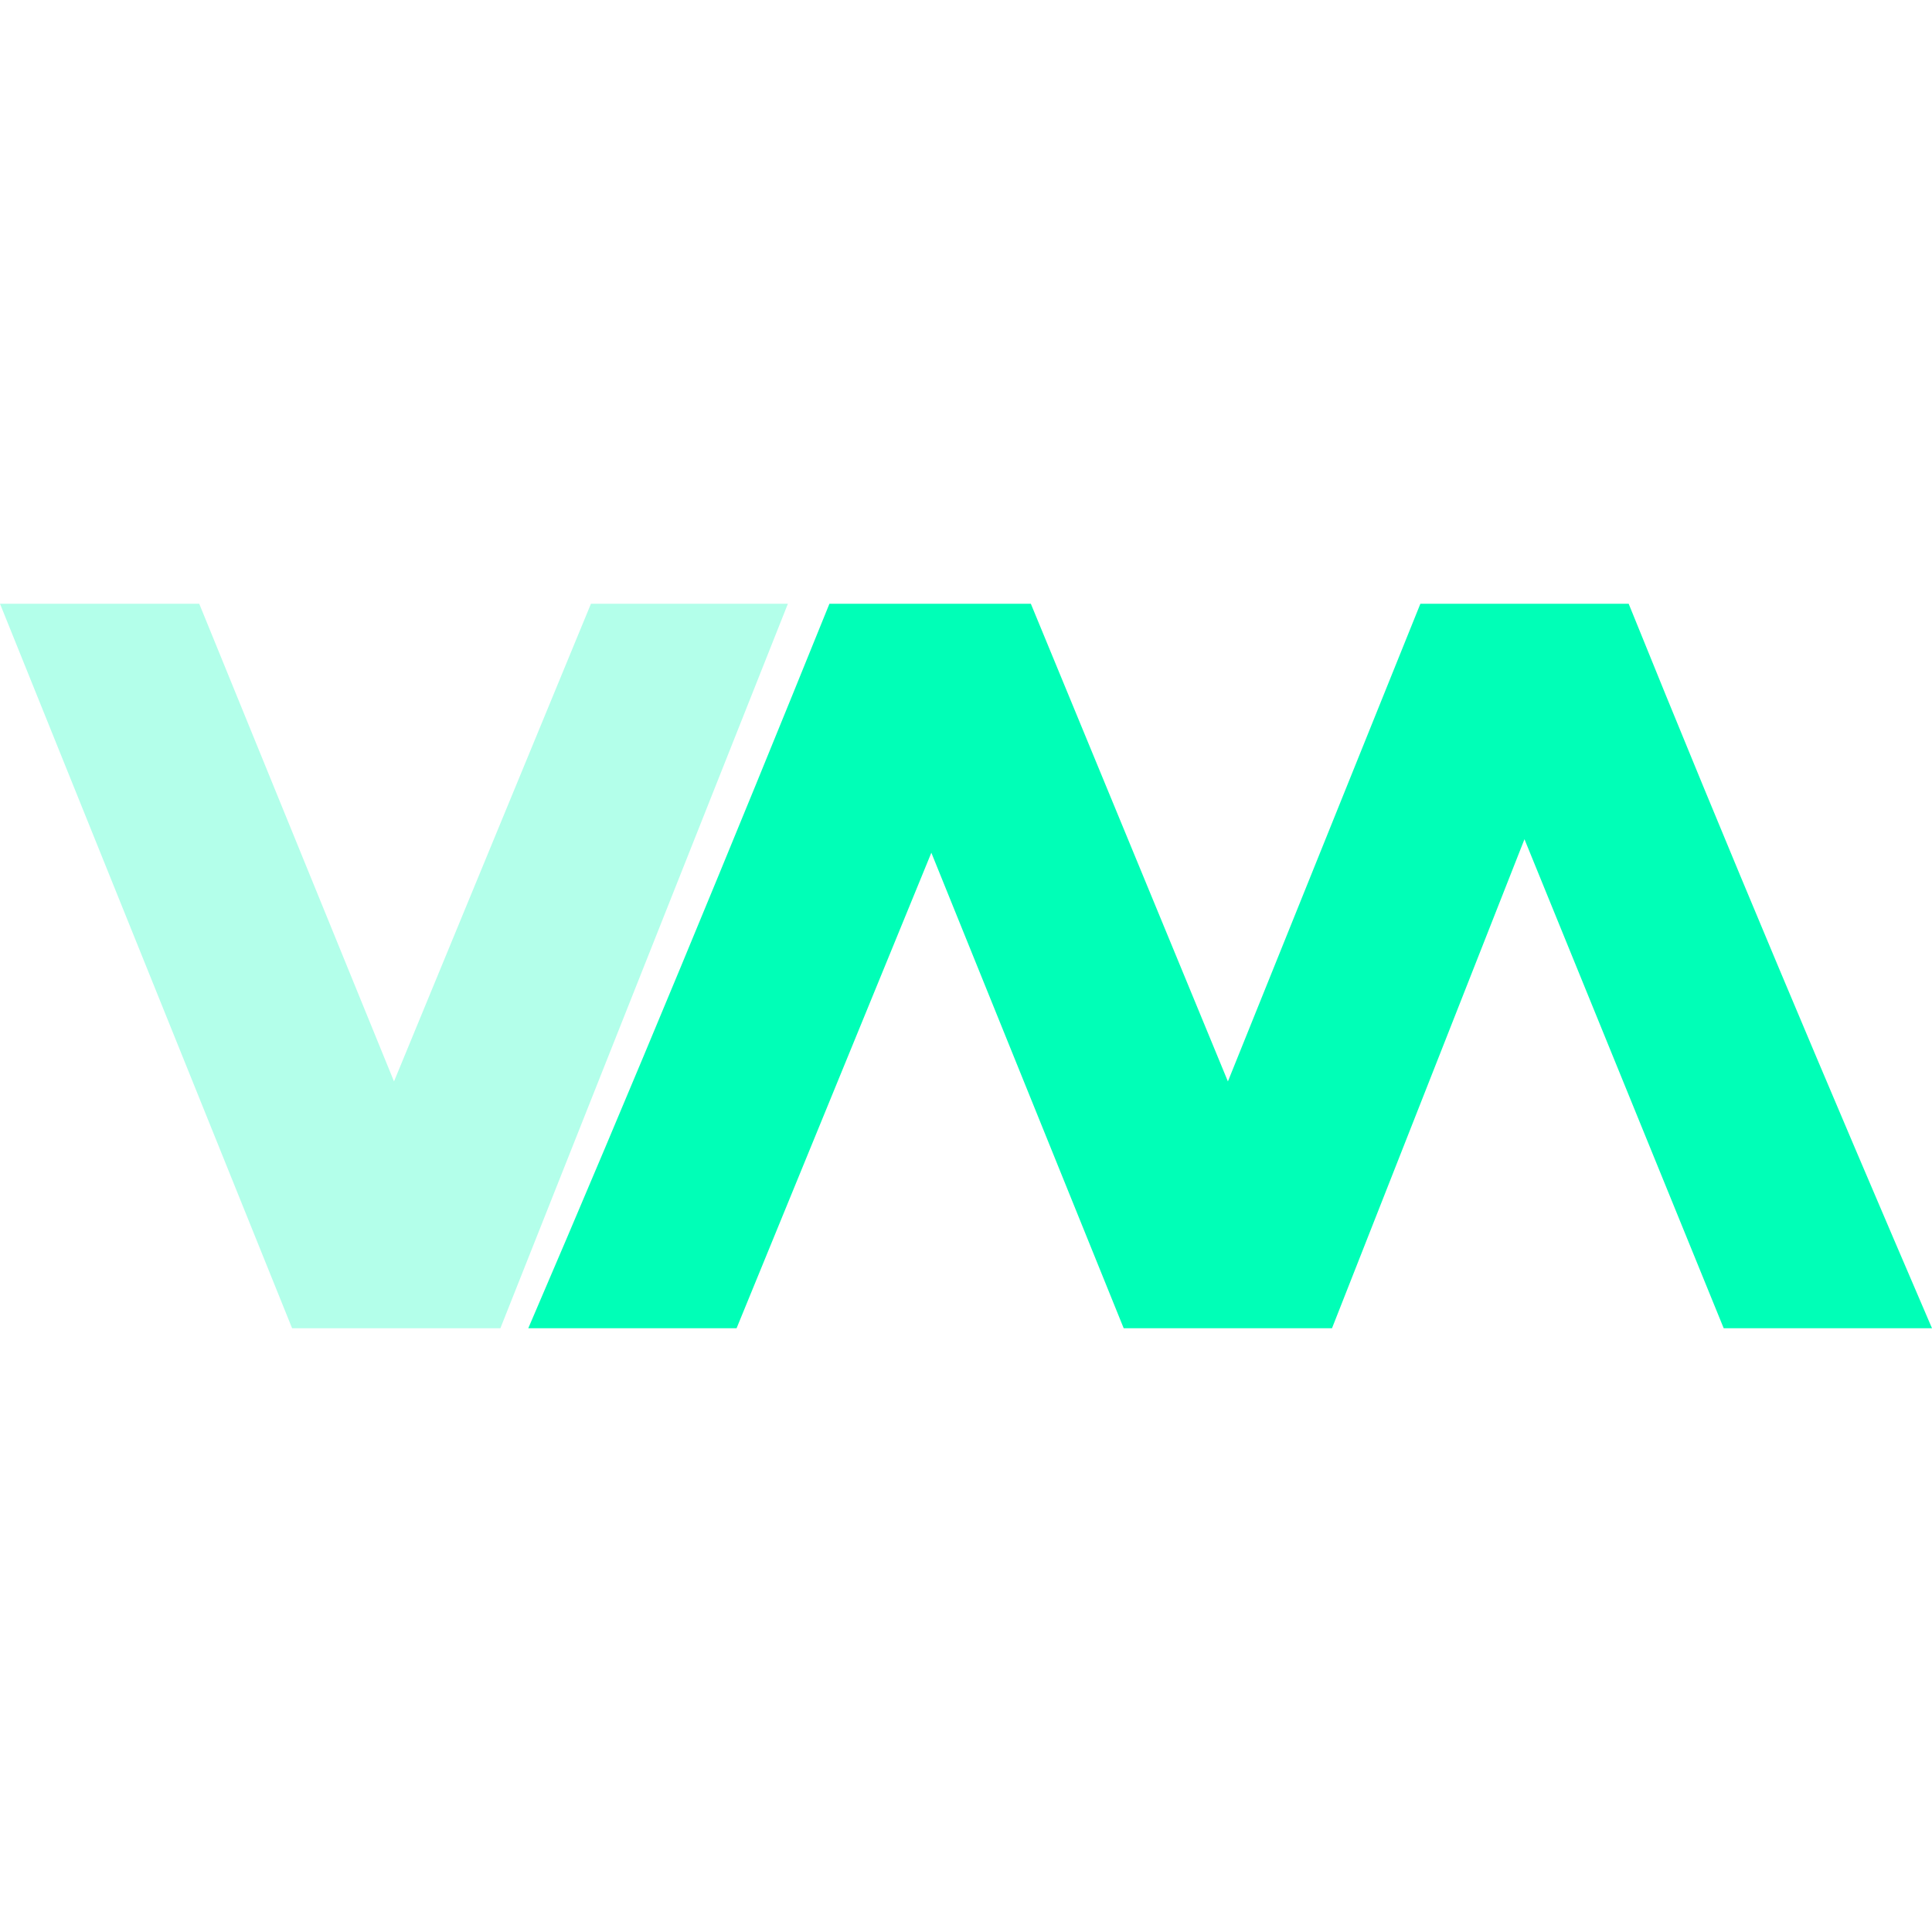 <svg xmlns="http://www.w3.org/2000/svg" width="16" height="16" version="1.1">
 <defs>
  <style id="current-color-scheme" type="text/css">
   .ColorScheme-Text { color:#00ffb7; } .ColorScheme-Highlight { color:#4285f4; }
  </style>
 </defs>
 <path style="opacity:0.3;fill:currentColor" class="ColorScheme-Text" d="m 0,5 2.419,6 h 1.725 L 6.525,5 H 4.894 L 3.263,8.956 1.65,5 Z"/>
 <path style="fill:currentColor" class="ColorScheme-Text" d="M 6.869,5 C 6.056,7.01 5.231,9.008 4.375,11 H 6.1 L 7.713,7.062 9.306,11 h 1.725 L 12.625,6.95 14.275,11 H 16 C 15.144,9.008 14.3,7.01 13.488,5 h -1.725 L 10.169,8.956 8.537,5 Z"/>
</svg>
